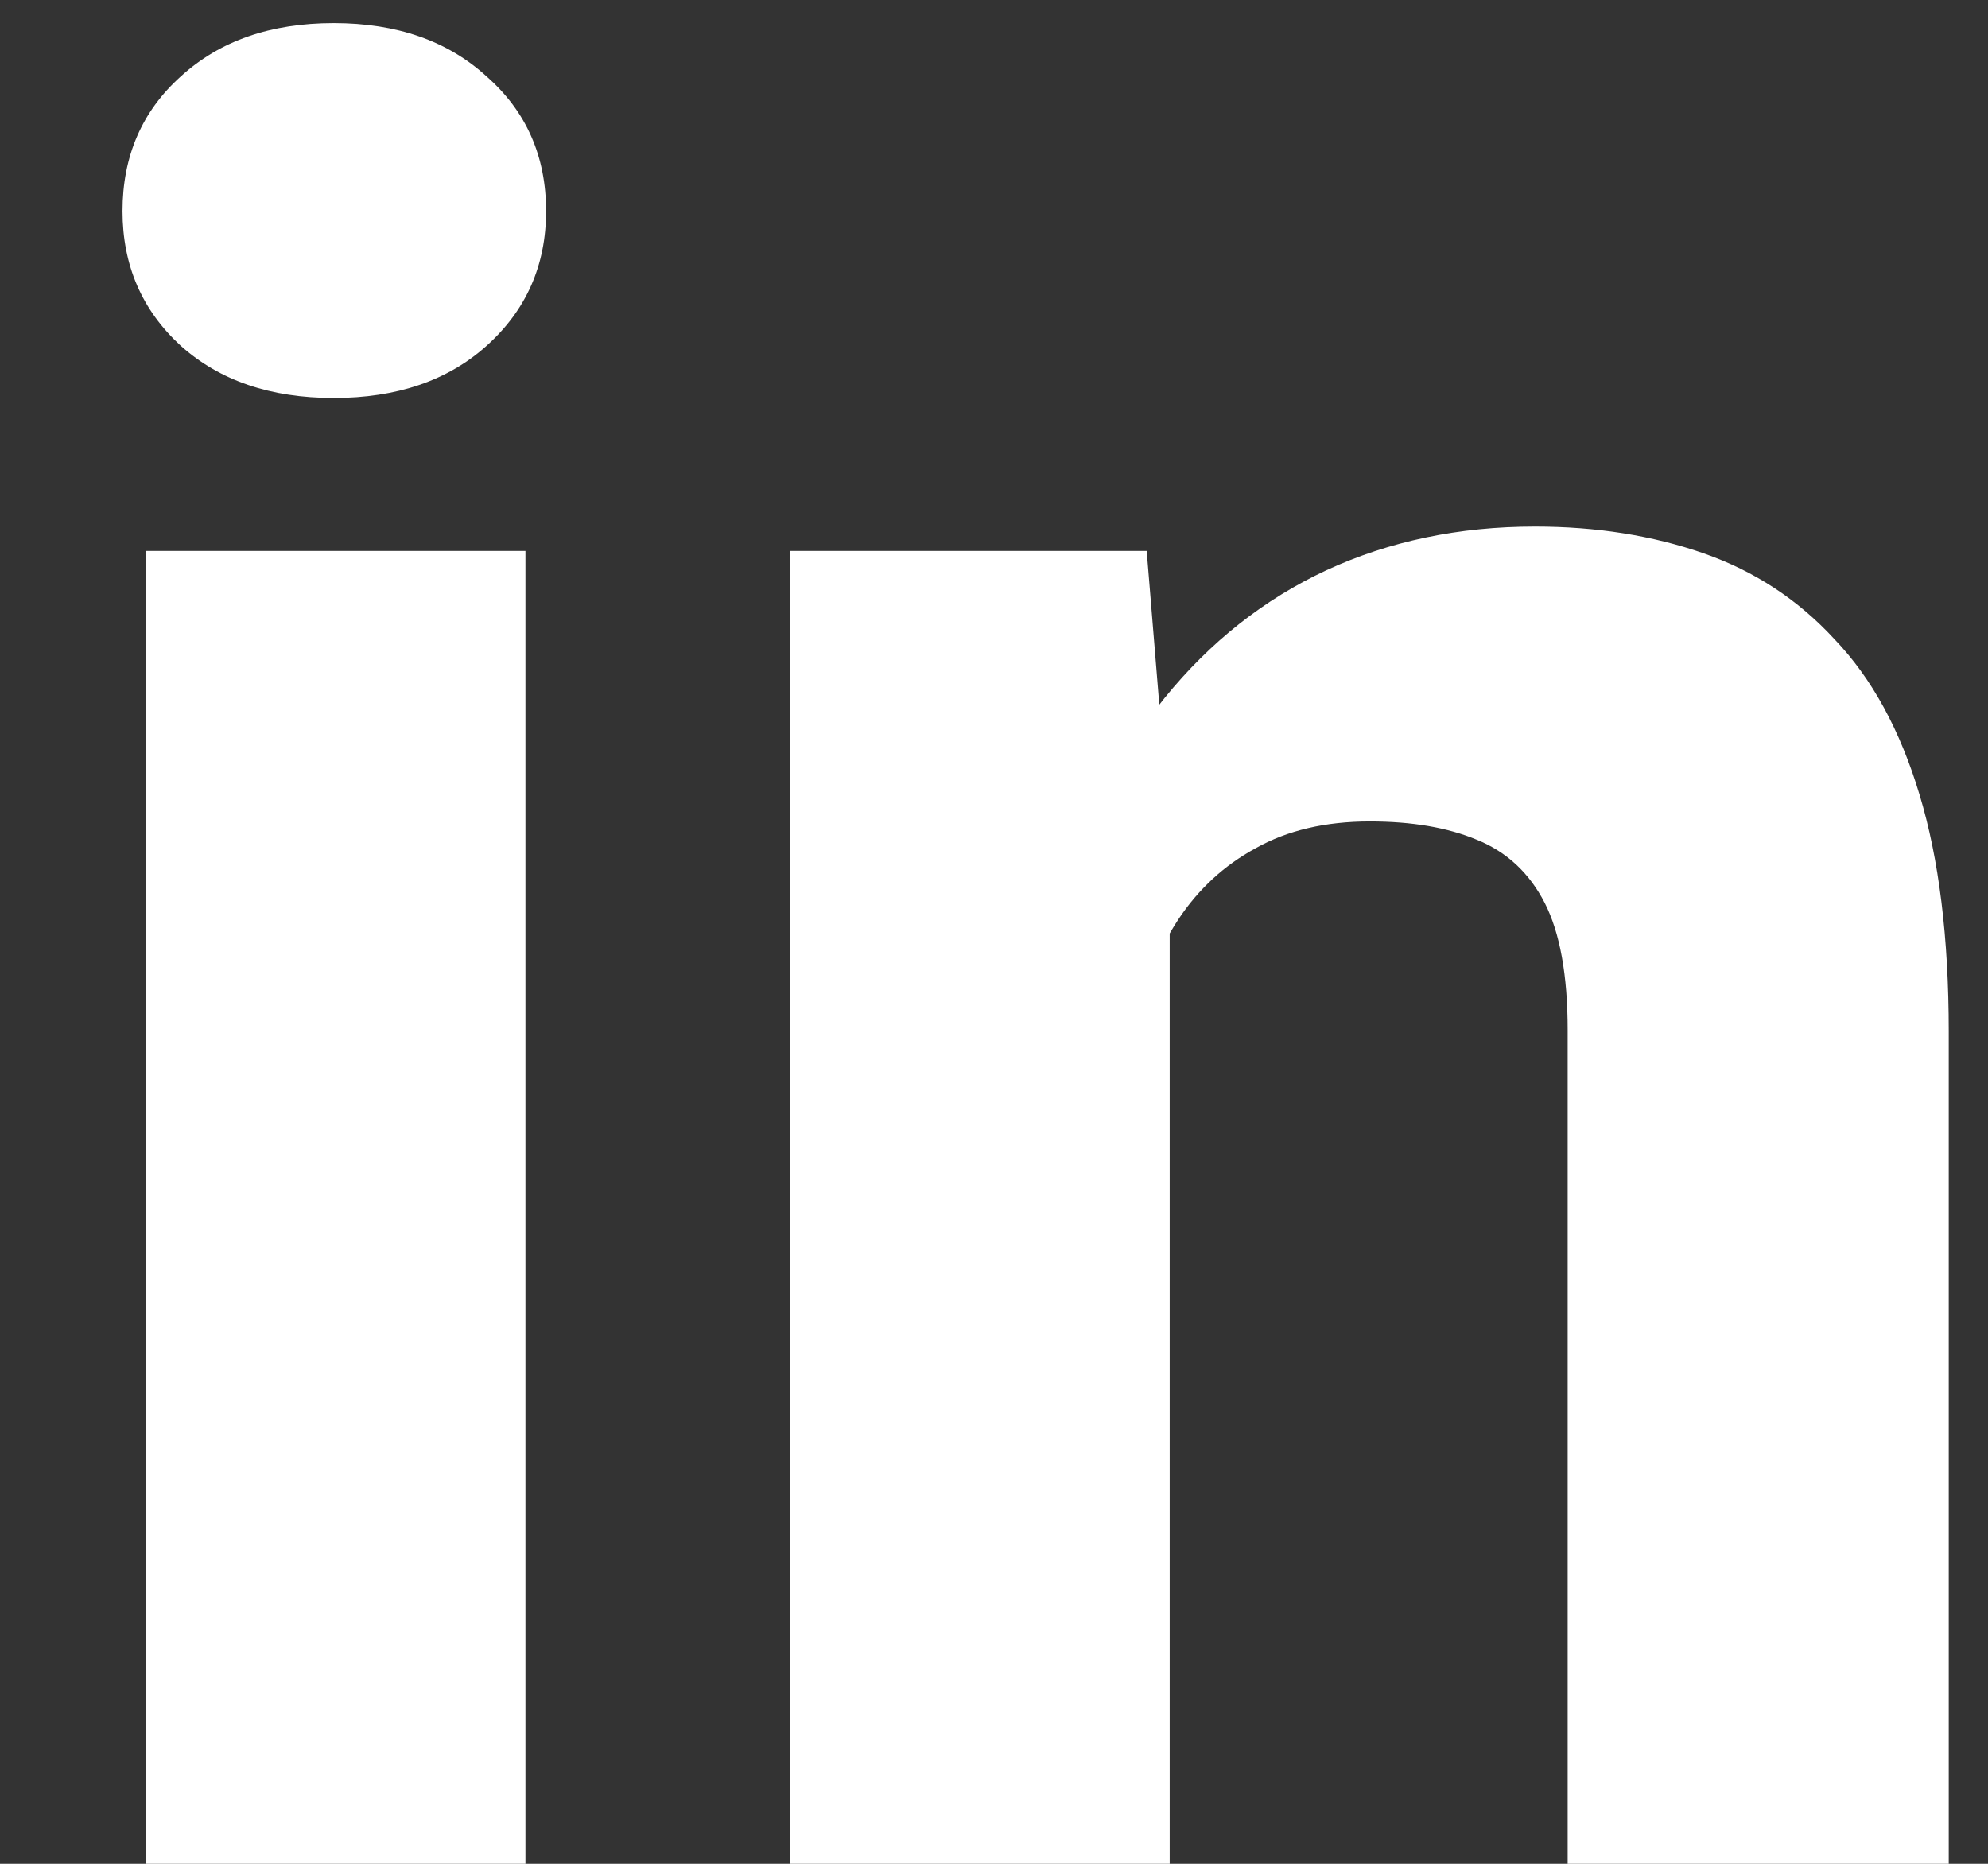<svg width="16" height="15" viewBox="0 0 16 15" fill="none" xmlns="http://www.w3.org/2000/svg">
<rect x="0" y="0" width="16" height="15" fill="#333333" stroke="none"/>
<path d="M4.229 4.434V15H1.172V4.434H4.229ZM0.986 1.699C0.986 1.257 1.143 0.895 1.455 0.615C1.768 0.329 2.178 0.186 2.686 0.186C3.193 0.186 3.604 0.329 3.916 0.615C4.235 0.895 4.395 1.257 4.395 1.699C4.395 2.135 4.235 2.497 3.916 2.783C3.604 3.063 3.193 3.203 2.686 3.203C2.178 3.203 1.768 3.063 1.455 2.783C1.143 2.497 0.986 2.135 0.986 1.699ZM9.414 6.689V15H6.357V4.434H9.229L9.414 6.689ZM9.014 9.346L8.252 9.365C8.252 8.571 8.35 7.858 8.545 7.227C8.74 6.595 9.017 6.058 9.375 5.615C9.74 5.166 10.172 4.824 10.674 4.59C11.182 4.355 11.742 4.238 12.354 4.238C12.848 4.238 13.301 4.31 13.711 4.453C14.121 4.596 14.473 4.827 14.766 5.146C15.065 5.459 15.293 5.876 15.449 6.396C15.605 6.911 15.684 7.546 15.684 8.301V15H12.617V8.291C12.617 7.848 12.555 7.507 12.432 7.266C12.308 7.025 12.126 6.855 11.885 6.758C11.65 6.66 11.364 6.611 11.025 6.611C10.667 6.611 10.361 6.683 10.107 6.826C9.854 6.963 9.645 7.155 9.482 7.402C9.32 7.65 9.199 7.939 9.121 8.271C9.049 8.604 9.014 8.962 9.014 9.346Z" fill="white"/>
</svg>
